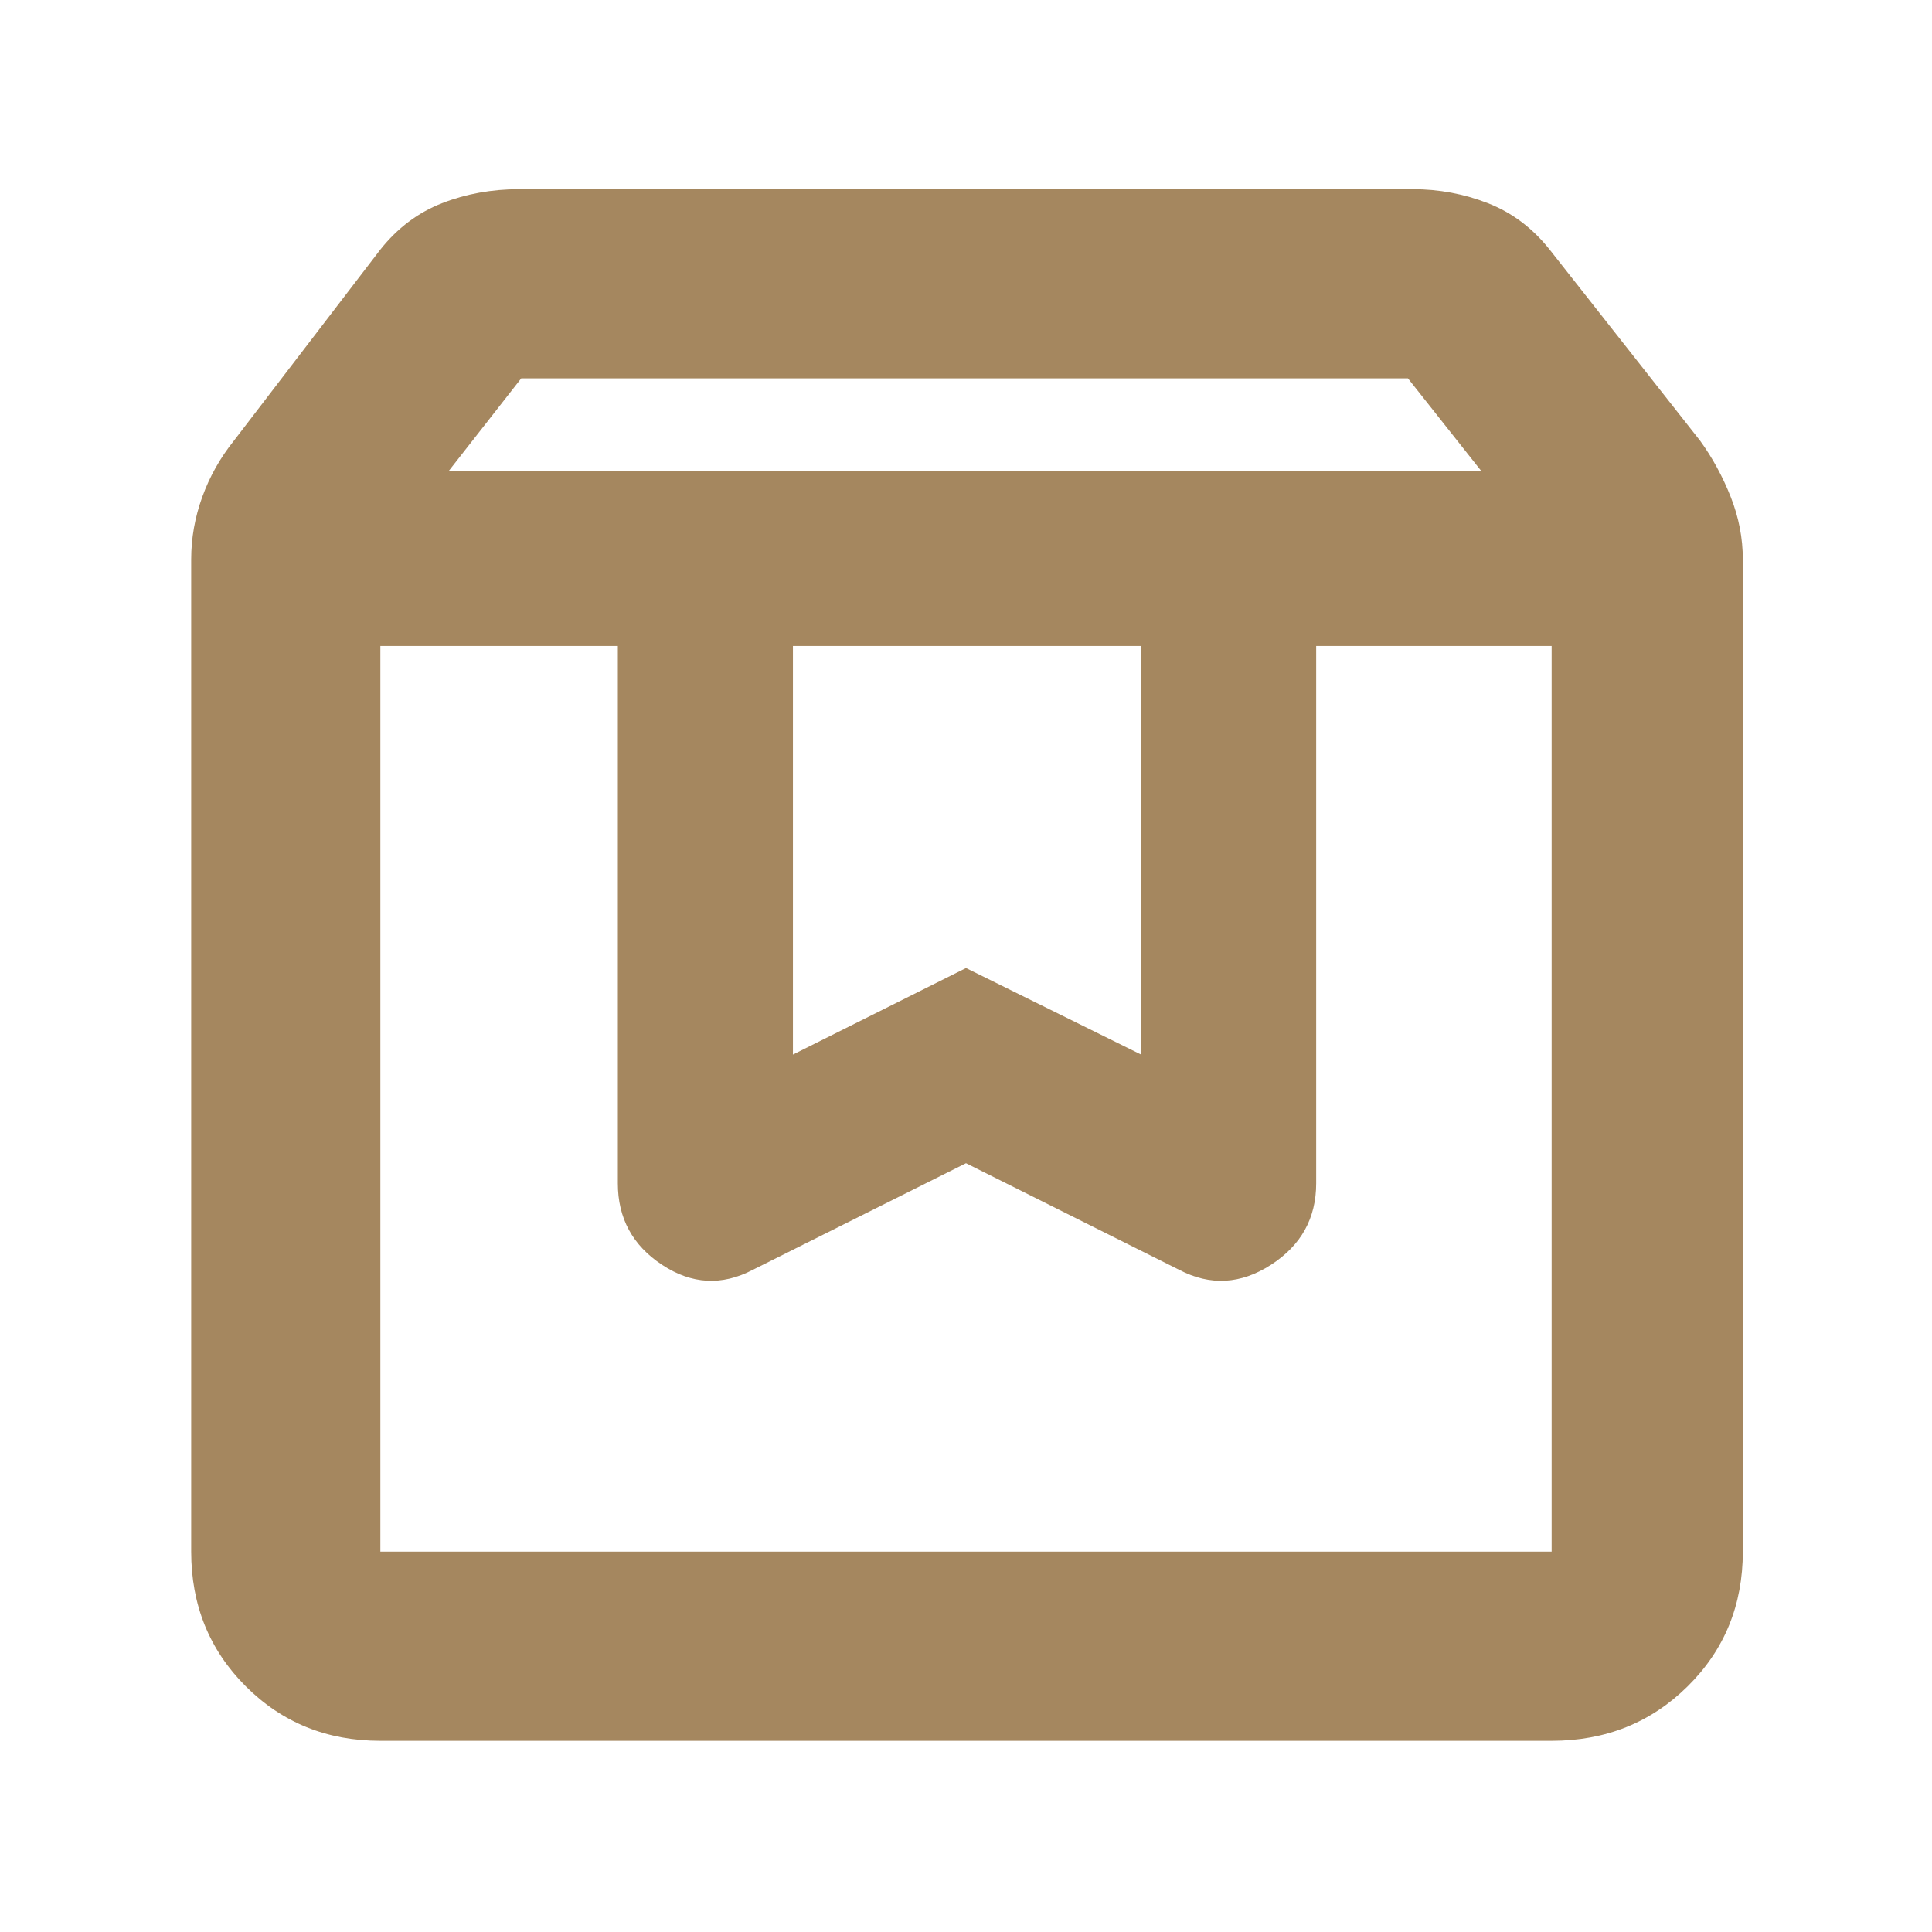 <svg xmlns="http://www.w3.org/2000/svg" height="48" viewBox="0 -960 960 960" width="48"><path fill="rgb(165, 135, 95)" d="M189-639v450h582v-450H654v267q0 26-22.5 40.5T586-329l-106-53-106 53q-23 12-45-2.5T307-372v-267H189Zm0 544q-39.8 0-66.9-27.1Q95-149.2 95-189v-493q0-15.88 5.5-31.06 5.5-15.18 15.69-27.9L189-836q12.75-16.03 30.61-23.02Q237.47-866 258-866h444q19.5 0 37.37 6.98Q757.24-852.03 770-836l74.81 95.04q9.19 12.72 15.19 27.9 6 15.18 6 31.06v493q0 39.8-27.39 66.9Q811.21-95 771-95H189Zm34-631h513l-36.41-46H259l-36 46Zm171 87v203l86-43 87 43v-203H394Zm-205 0h582-582Z"/></svg>